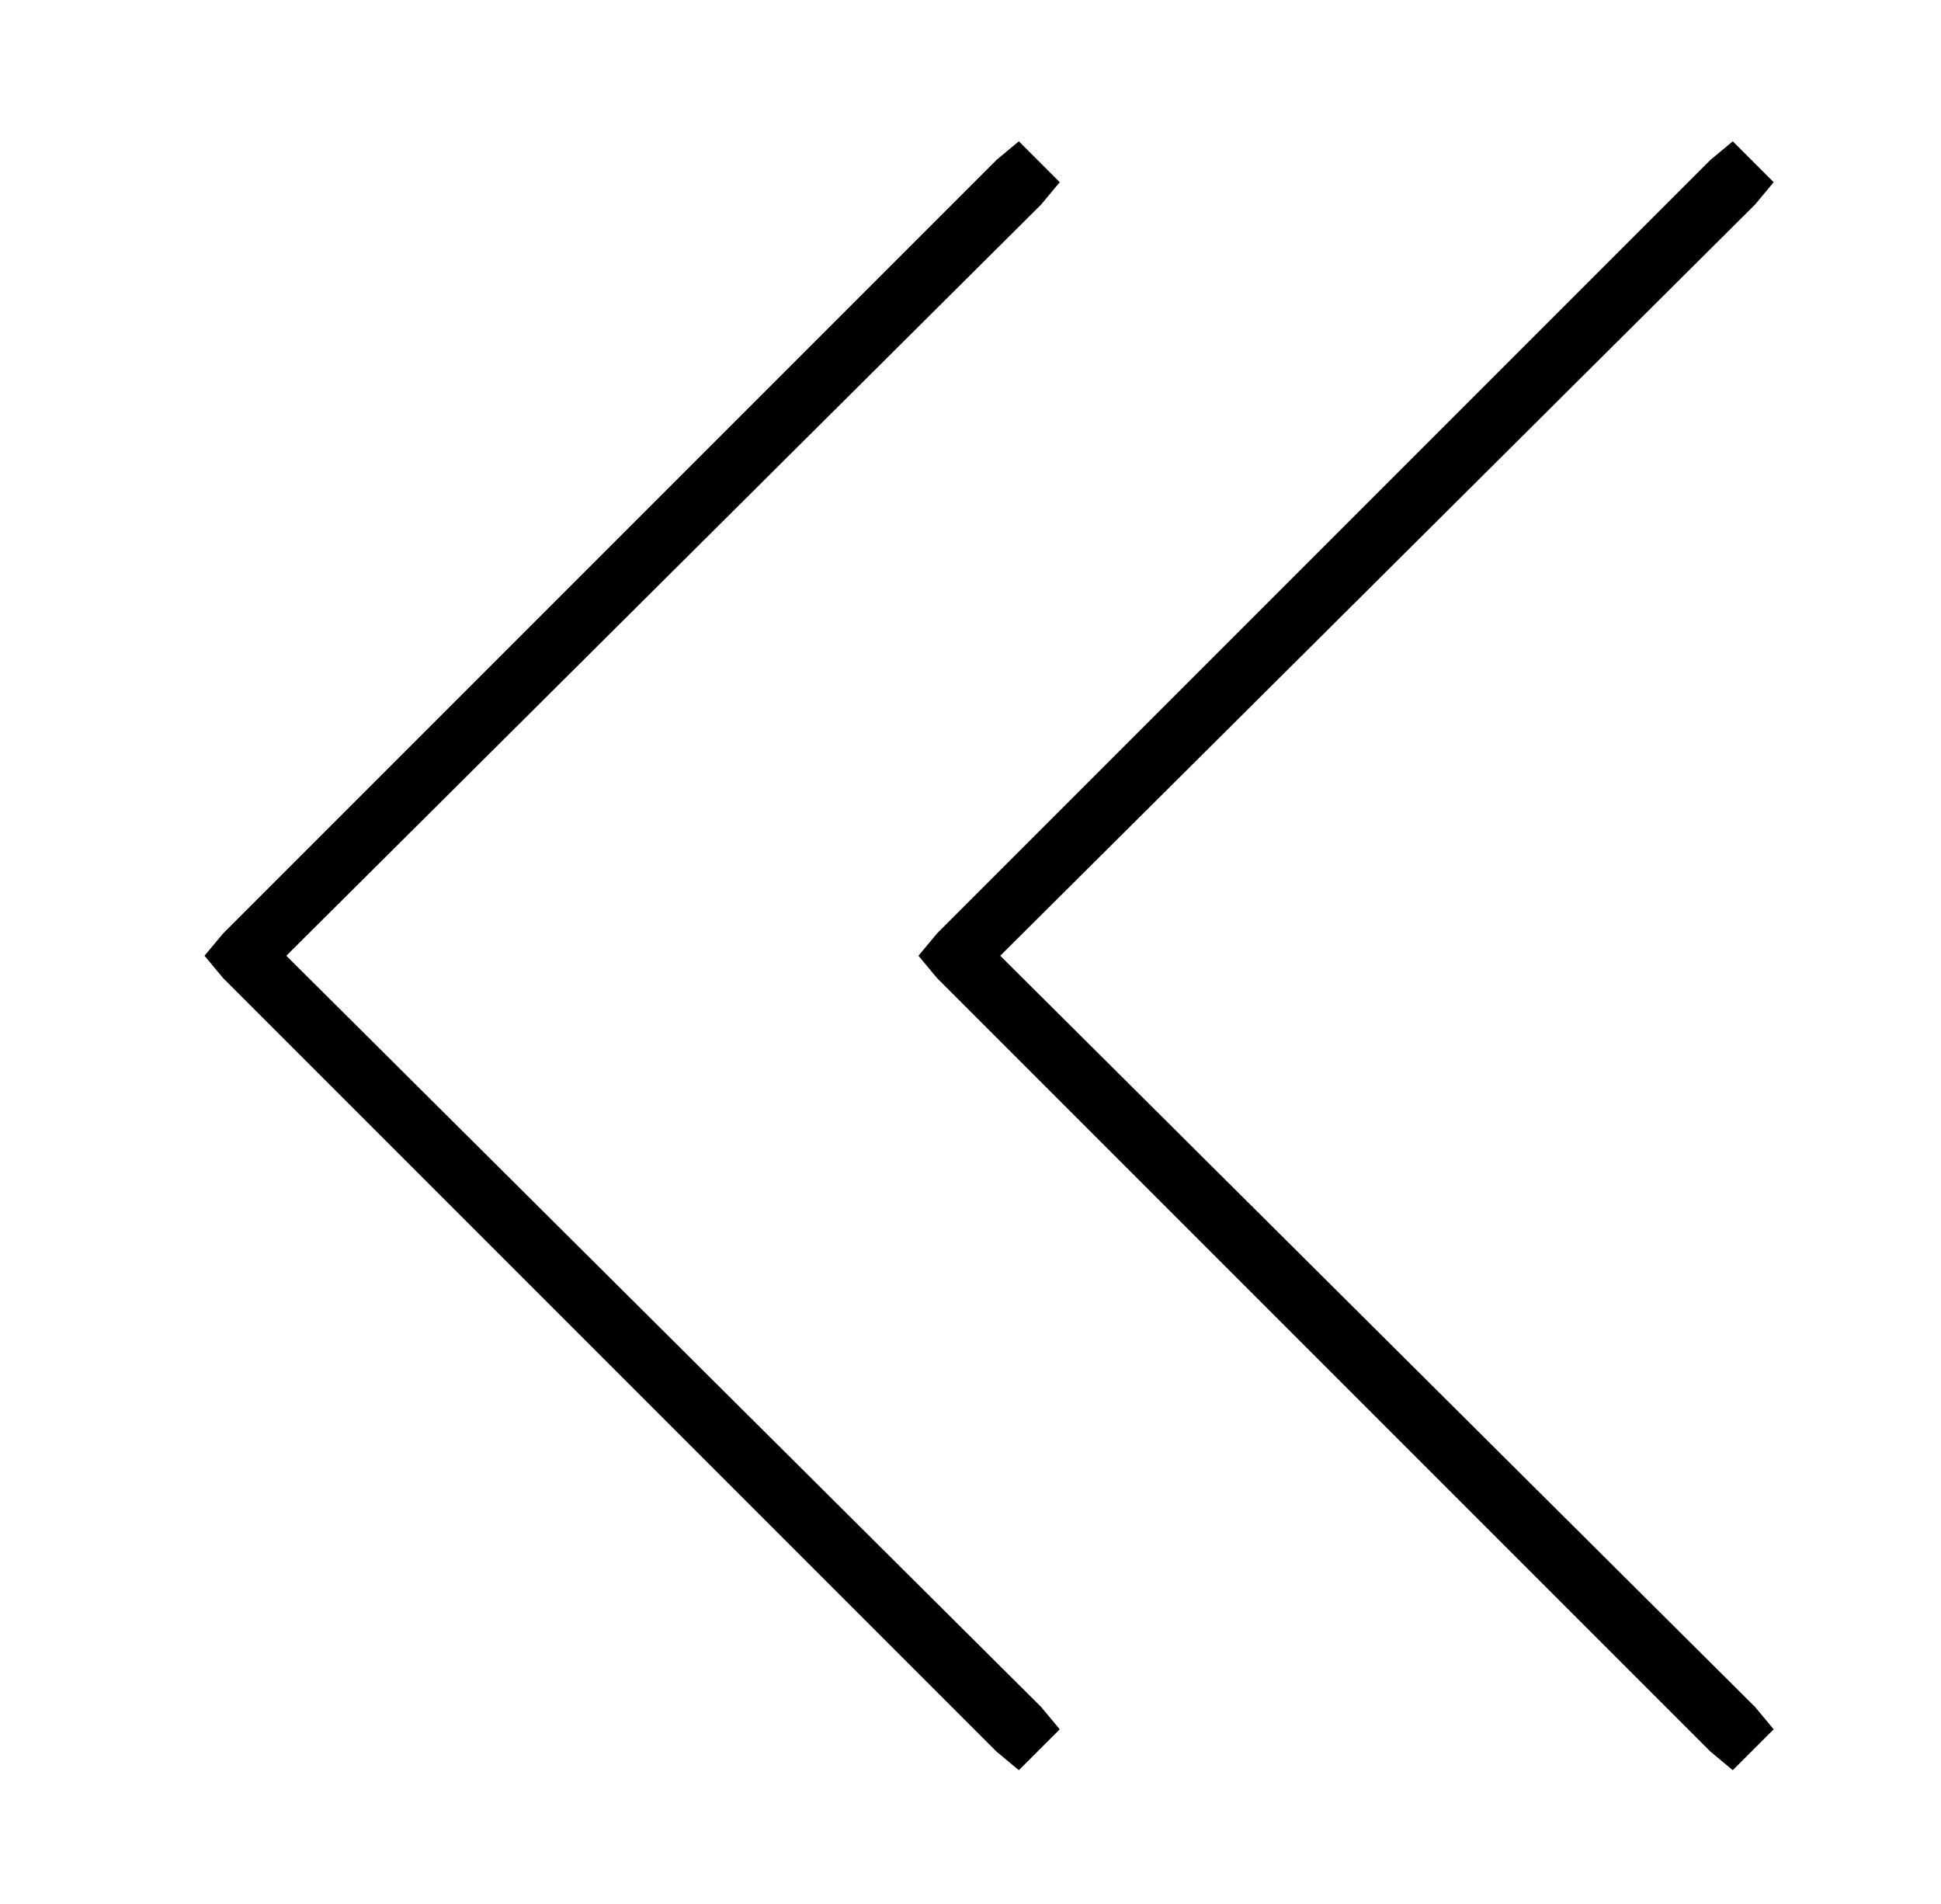 <?xml version="1.0" standalone="no"?>
<!DOCTYPE svg PUBLIC "-//W3C//DTD SVG 1.1//EN" "http://www.w3.org/Graphics/SVG/1.1/DTD/svg11.dtd" >
<svg xmlns="http://www.w3.org/2000/svg" xmlns:xlink="http://www.w3.org/1999/xlink" version="1.1" viewBox="-10 -40 522 512">
   <path fill="currentColor"
d="M50 211l-5 6l5 -6l-5 6l5 6v0l208 208v0l6 5v0l11 -11v0l-5 -6v0l-203 -202v0l203 -202v0l5 -6v0l-11 -11v0l-6 5v0l-208 208v0zM242 211l-5 6l5 -6l-5 6l5 6v0l208 208v0l6 5v0l11 -11v0l-5 -6v0l-203 -202v0l203 -202v0l5 -6v0l-11 -11v0l-6 5v0l-208 208v0z" />
</svg>

